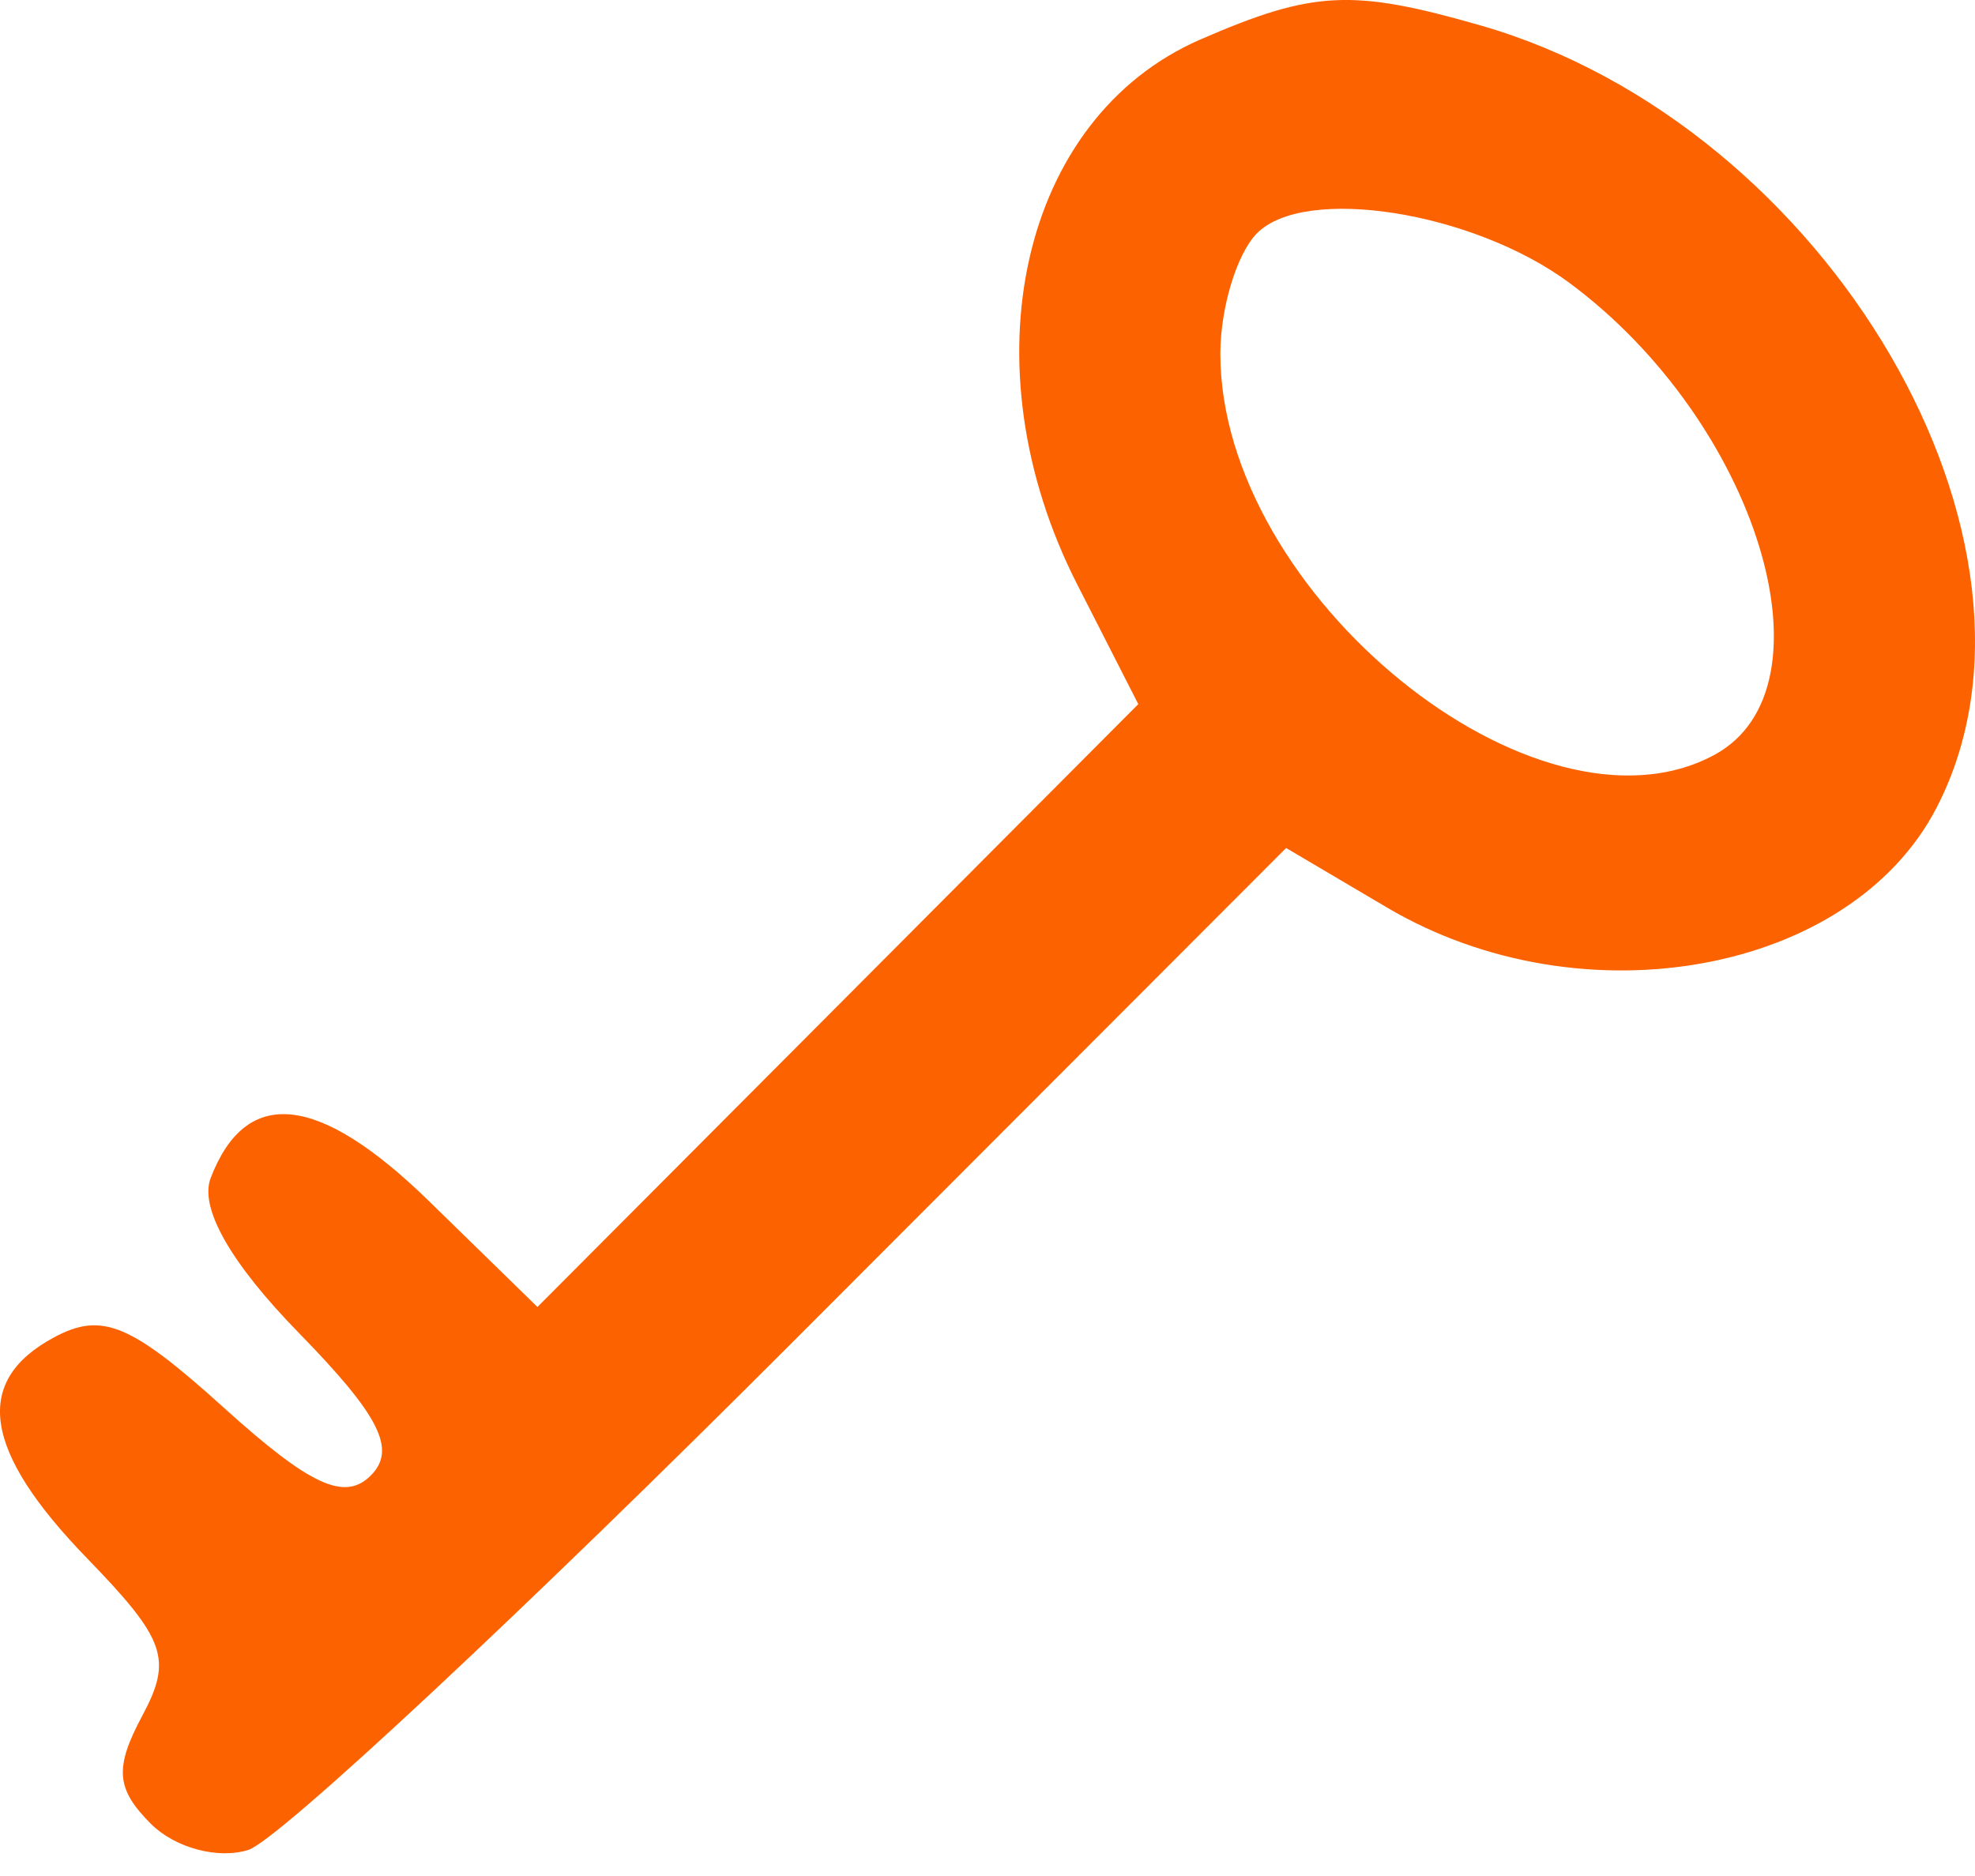 <svg width="40" height="38" viewBox="0 0 40 38" fill="none" xmlns="http://www.w3.org/2000/svg">
<path fill-rule="evenodd" clip-rule="evenodd" d="M24.311 0.8C20.671 2.384 19.544 7.382 21.82 11.844L23.054 14.263L16.97 20.369L10.885 26.474L8.696 24.337C6.455 22.149 4.985 21.991 4.267 23.861C4.034 24.467 4.67 25.583 6.053 27C7.692 28.678 8.036 29.361 7.509 29.888C6.982 30.416 6.28 30.092 4.541 28.521C2.649 26.812 2.066 26.569 1.099 27.087C-0.556 27.972 -0.347 29.388 1.759 31.56C3.358 33.209 3.497 33.605 2.881 34.755C2.315 35.813 2.349 36.236 3.056 36.943C3.545 37.432 4.419 37.666 5.031 37.471C5.635 37.279 10.611 32.635 16.089 27.15L26.048 17.177L28.095 18.385C32.047 20.717 37.481 19.728 39.222 16.36C41.984 11.019 37.037 2.538 29.979 0.513C27.383 -0.232 26.591 -0.191 24.311 0.8ZM31.783 5.728C35.595 8.551 37.246 13.94 34.712 15.296C31.106 17.226 24.716 12.028 24.716 7.165C24.716 6.239 25.048 5.144 25.453 4.73C26.417 3.745 29.831 4.284 31.783 5.728Z" fill="#FD6200"/>
</svg>
